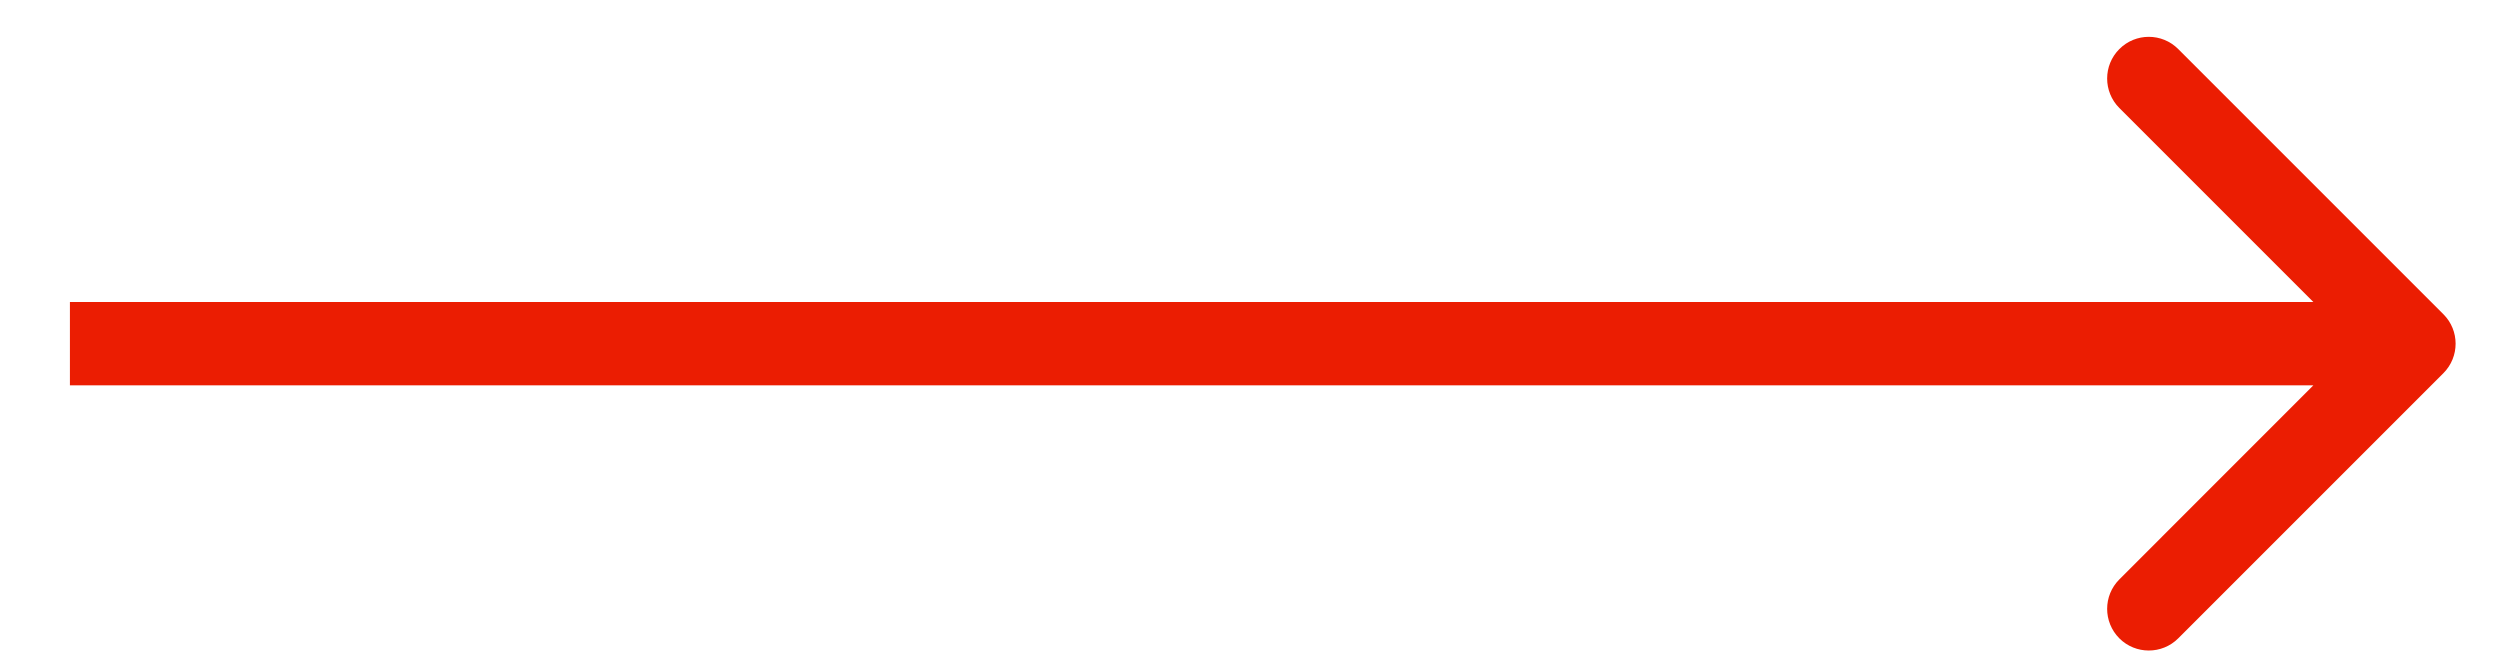 <svg width="30" height="8" viewBox="0 0 30 8" fill="none" xmlns="http://www.w3.org/2000/svg">
<path d="M29.321 4.478C29.516 4.282 29.516 3.966 29.321 3.771L26.139 0.589C25.944 0.393 25.627 0.393 25.432 0.589C25.237 0.784 25.237 1.1 25.432 1.296L28.26 4.124L25.432 6.953C25.237 7.148 25.237 7.464 25.432 7.66C25.627 7.855 25.944 7.855 26.139 7.66L29.321 4.478ZM0.839 4.624H28.967V3.624H0.839V4.624Z" fill="#eb1d02"/>
</svg>
